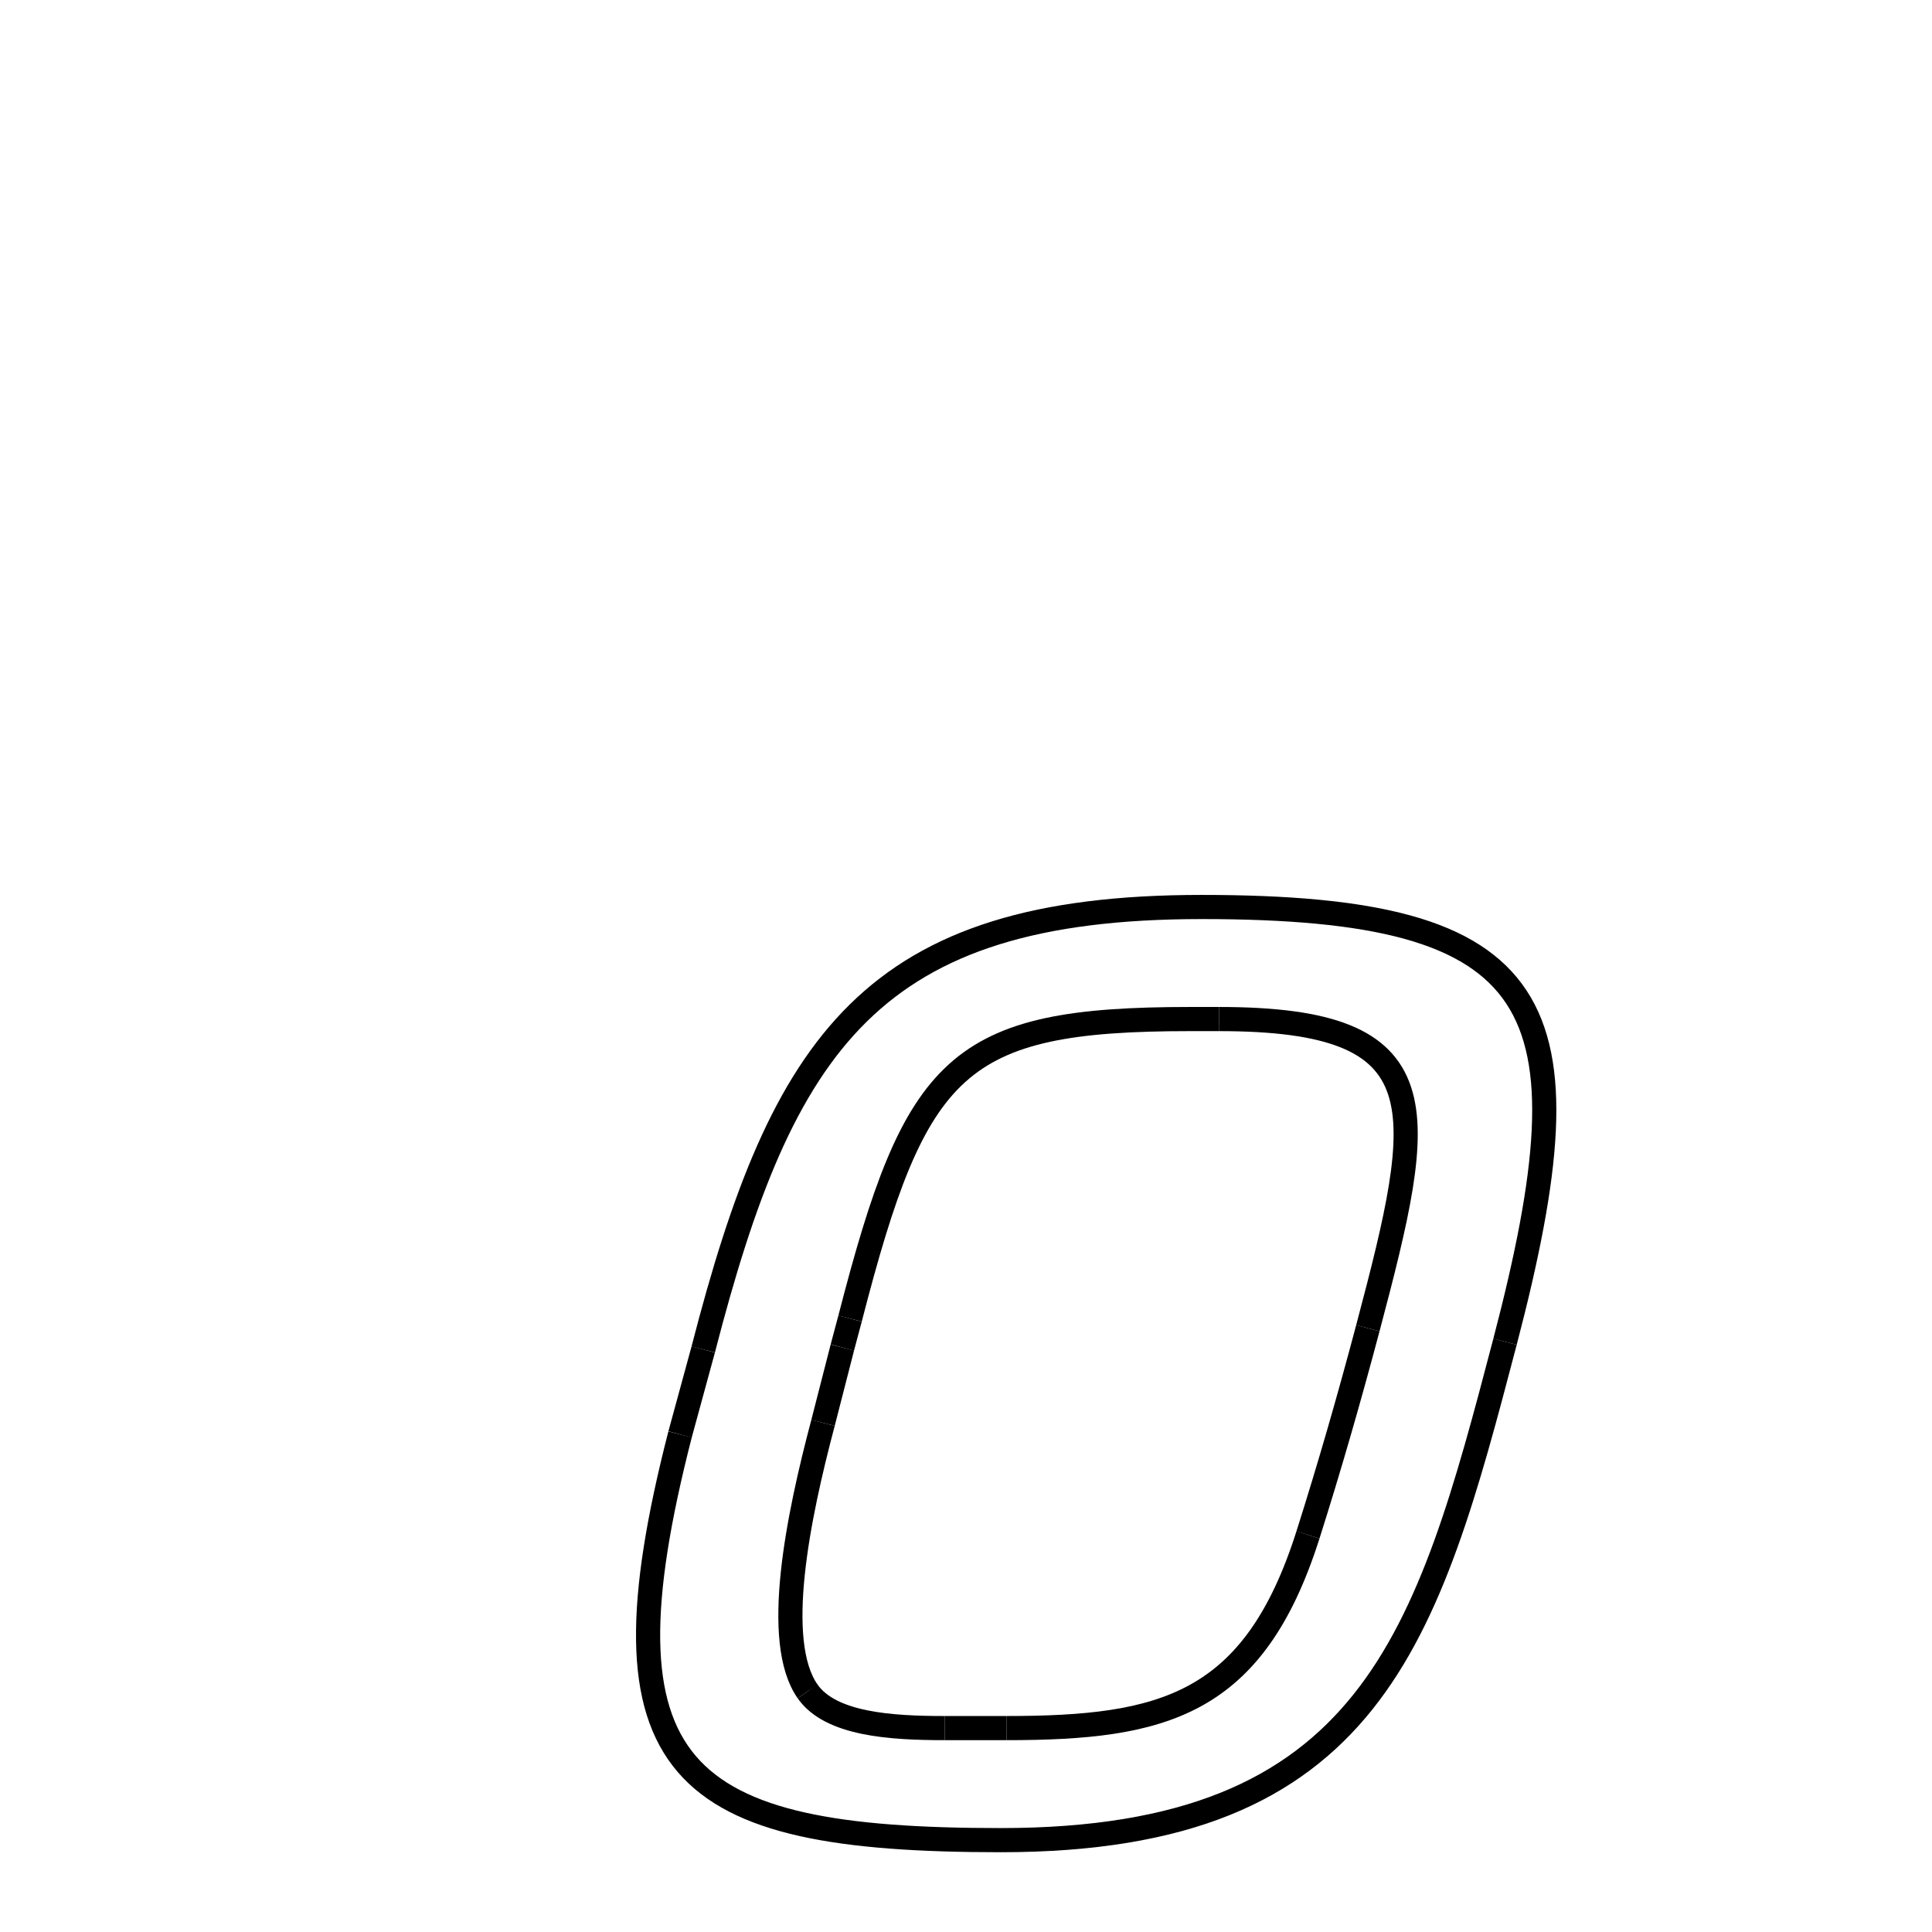 <svg xmlns="http://www.w3.org/2000/svg" xmlns:xlink="http://www.w3.org/1999/xlink" width="50px" height="50px" viewBox="0 0 24 24">
<style type="text/css">
.pen {
	stroke-dashoffset: 0;
	animation-duration: 10s;
	animation-iteration-count: 1000;
	animation-timing-function: ease;
}
.path00 {
		stroke-dasharray: 17;
		animation-name: dash00 
}
@keyframes dash00 {
	0.0% {
		stroke-dashoffset: 17;
	}
	13.367% {
		stroke-dashoffset: 0;
	}
}
.path01 {
		stroke-dasharray: 19;
		animation-name: dash01 
}
@keyframes dash01 {
	0%, 13.367% {
		stroke-dashoffset: 19;
	}
	28.638% {
		stroke-dashoffset: 0;
	}
}
.path02 {
		stroke-dasharray: 16;
		animation-name: dash02 
}
@keyframes dash02 {
	0%, 28.638% {
		stroke-dashoffset: 16;
	}
	41.619% {
		stroke-dashoffset: 0;
	}
}
.path03 {
		stroke-dasharray: 2;
		animation-name: dash03 
}
@keyframes dash03 {
	0%, 41.619% {
		stroke-dashoffset: 2;
	}
	43.318% {
		stroke-dashoffset: 0;
	}
}
.path04 {
		stroke-dasharray: 18;
		animation-name: dash04 
}
@keyframes dash04 {
	0%, 43.318% {
		stroke-dashoffset: 18;
	}
	57.66% {
		stroke-dashoffset: 0;
	}
}
.path05 {
		stroke-dasharray: 12;
		animation-name: dash05 
}
@keyframes dash05 {
	0%, 57.66% {
		stroke-dashoffset: 12;
	}
	67.605% {
		stroke-dashoffset: 0;
	}
}
.path06 {
		stroke-dasharray: 1;
		animation-name: dash06 
}
@keyframes dash06 {
	0%, 67.605% {
		stroke-dashoffset: 1;
	}
	68.183% {
		stroke-dashoffset: 0;
	}
}
.path07 {
		stroke-dasharray: 1;
		animation-name: dash07 
}
@keyframes dash07 {
	0%, 68.183% {
		stroke-dashoffset: 1;
	}
	69.683% {
		stroke-dashoffset: 0;
	}
}
.path08 {
		stroke-dasharray: 6;
		animation-name: dash08 
}
@keyframes dash08 {
	0%, 69.683% {
		stroke-dashoffset: 6;
	}
	74.982% {
		stroke-dashoffset: 0;
	}
}
.path09 {
		stroke-dasharray: 3;
		animation-name: dash09 
}
@keyframes dash09 {
	0%, 74.982% {
		stroke-dashoffset: 3;
	}
	77.813% {
		stroke-dashoffset: 0;
	}
}
.path10 {
		stroke-dasharray: 1;
		animation-name: dash10 
}
@keyframes dash10 {
	0%, 77.813% {
		stroke-dashoffset: 1;
	}
	79.005% {
		stroke-dashoffset: 0;
	}
}
.path11 {
		stroke-dasharray: 9;
		animation-name: dash11 
}
@keyframes dash11 {
	0%, 79.005% {
		stroke-dashoffset: 9;
	}
	86.618% {
		stroke-dashoffset: 0;
	}
}
.path12 {
		stroke-dasharray: 5;
		animation-name: dash12 
}
@keyframes dash12 {
	0%, 86.618% {
		stroke-dashoffset: 5;
	}
	90.768% {
		stroke-dashoffset: 0;
	}
}
.path13 {
		stroke-dasharray: 11;
		animation-name: dash13 
}
@keyframes dash13 {
	0%, 90.768% {
		stroke-dashoffset: 11;
	}
	99.441% {
		stroke-dashoffset: 0;
	}
}
.path14 {
		stroke-dasharray: 1;
		animation-name: dash14 
}
@keyframes dash14 {
	0%, 99.441% {
		stroke-dashoffset: 1;
	}
	100.0% {
		stroke-dashoffset: 0;
	}
}
</style>
<path class="pen path00" d="M 14.928 11.267 C 19.224 11.267 19.8 12.449 18.696 16.667 " fill="none" stroke="black" stroke-width="0.3"></path>
<path class="pen path01" d="M 18.696 16.667 C 17.733 20.344 17.04 22.859 12.432 22.859 " fill="none" stroke="black" stroke-width="0.3"></path>
<path class="pen path02" d="M 12.432 22.859 C 8.424 22.859 7.368 22.019 8.448 17.819 " fill="none" stroke="black" stroke-width="0.3"></path>
<path class="pen path03" d="M 8.448 17.819 L 8.736 16.763 " fill="none" stroke="black" stroke-width="0.3"></path>
<path class="pen path04" d="M 8.736 16.763 C 9.72 12.947 10.824 11.267 14.928 11.267 " fill="none" stroke="black" stroke-width="0.3"></path>
<path class="pen path05" d="M 14.784 12.659 C 11.88 12.659 11.376 13.211 10.56 16.379 " fill="none" stroke="black" stroke-width="0.3"></path>
<path class="pen path06" d="M 10.56 16.379 L 10.464 16.739 " fill="none" stroke="black" stroke-width="0.3"></path>
<path class="pen path07" d="M 10.464 16.739 L 10.224 17.675 " fill="none" stroke="black" stroke-width="0.3"></path>
<path class="pen path08" d="M 10.224 17.675 C 9.912 18.851 9.597 20.389 10.032 21.011 " fill="none" stroke="black" stroke-width="0.3"></path>
<path class="pen path09" d="M 10.032 21.011 C 10.318 21.42 11.064 21.467 11.736 21.467 " fill="none" stroke="black" stroke-width="0.3"></path>
<path class="pen path10" d="M 11.736 21.467 L 12.504 21.467 " fill="none" stroke="black" stroke-width="0.3"></path>
<path class="pen path11" d="M 12.504 21.467 C 14.448 21.467 15.575 21.186 16.248 19.067 " fill="none" stroke="black" stroke-width="0.3"></path>
<path class="pen path12" d="M 16.248 19.067 C 16.521 18.206 16.762 17.365 16.992 16.499 " fill="none" stroke="black" stroke-width="0.3"></path>
<path class="pen path13" d="M 16.992 16.499 C 17.721 13.747 17.928 12.659 15.144 12.659 " fill="none" stroke="black" stroke-width="0.3"></path>
<path class="pen path14" d="M 15.144 12.659 L 14.784 12.659 " fill="none" stroke="black" stroke-width="0.3"></path>
</svg>
